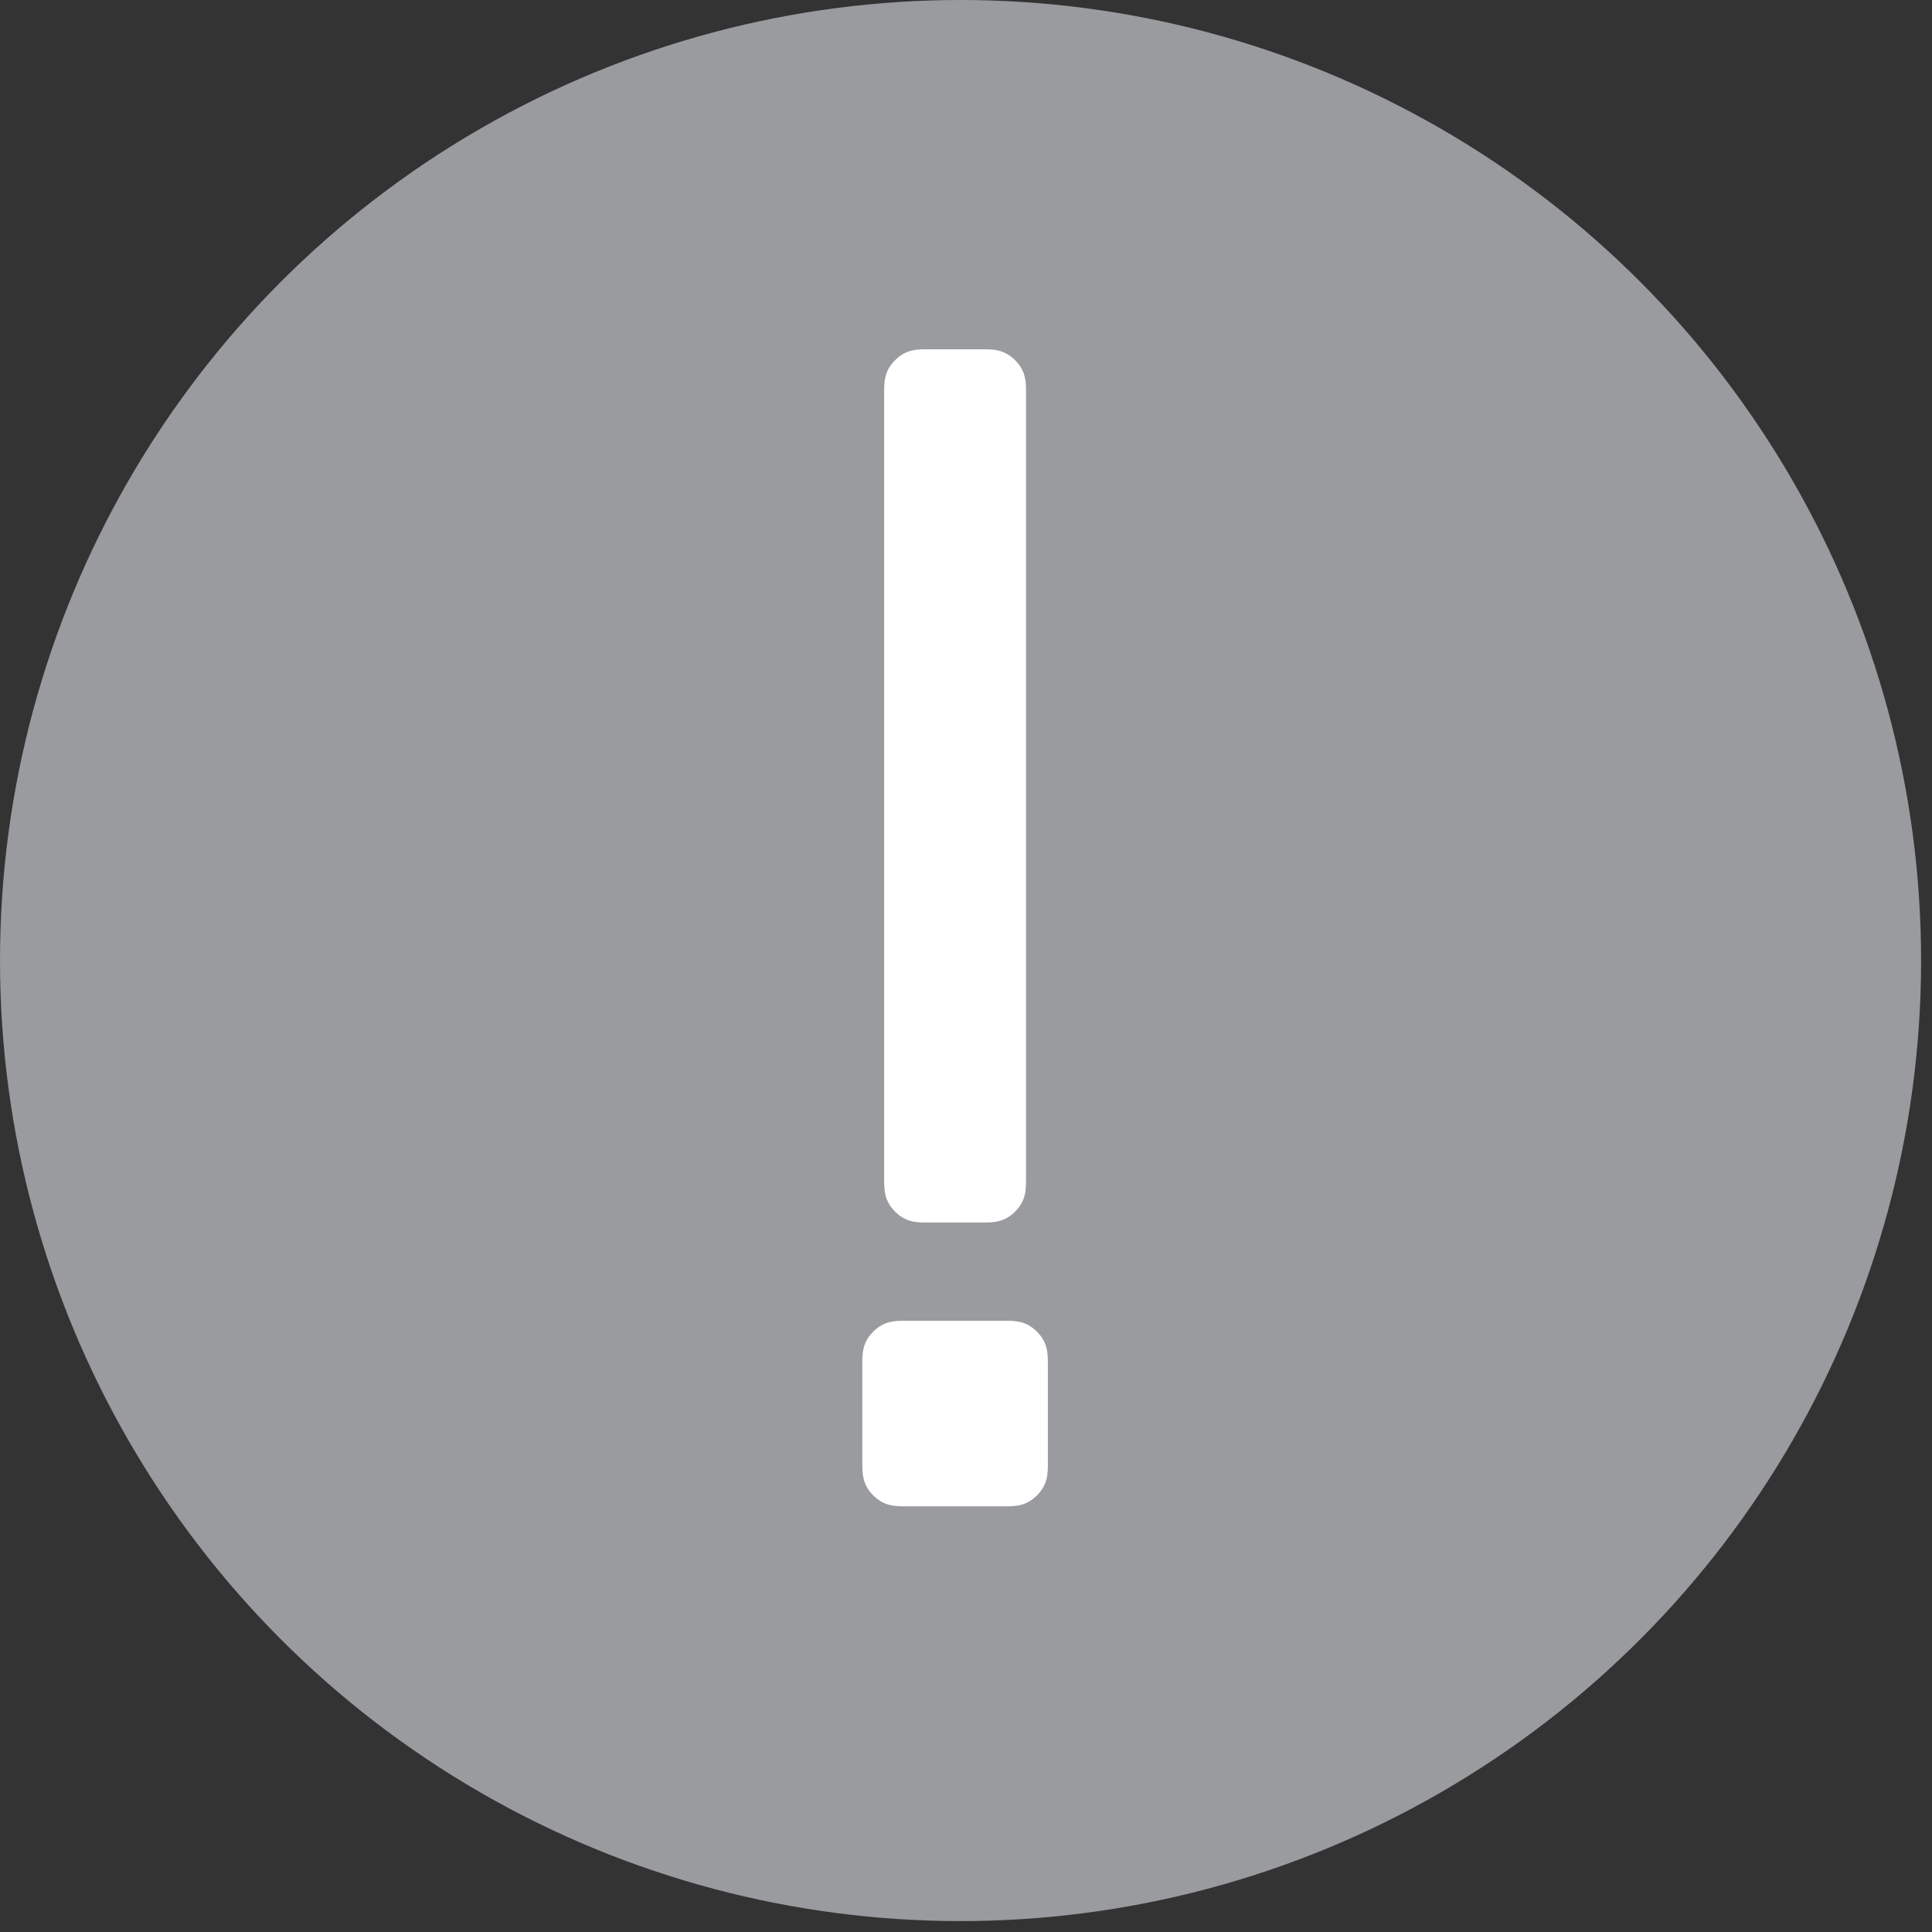 <?xml version="1.0" encoding="utf-8"?>
<!-- Generator: Adobe Illustrator 17.1.0, SVG Export Plug-In . SVG Version: 6.00 Build 0)  -->
<!DOCTYPE svg PUBLIC "-//W3C//DTD SVG 1.1//EN" "http://www.w3.org/Graphics/SVG/1.1/DTD/svg11.dtd">
<svg version="1.1" xmlns="http://www.w3.org/2000/svg" xmlns:xlink="http://www.w3.org/1999/xlink" x="0px" y="0px"
	 viewBox="0 0 17.7 17.7" style="enable-background:new 0 0 17.7 17.7;" xml:space="preserve">
<rect x="0" y="0" width="17.7" height="17.7" fill="#333333" stroke="none"/>
<style type="text/css">
	.st0{fill:url(#SVGID_1_);}
	.st1{fill:#DCDCDC;}
	.st2{fill:#00B0EE;}
	.st3{fill:#0080E4;}
	.st4{fill:#FF463F;}
	.st5{fill:#00A857;}
	.st6{fill:#4F2A06;}
	.st7{fill:#4E3962;}
	.st8{fill:#005568;}
	.st9{fill:none;stroke:#F7F7F7;stroke-width:2;stroke-miterlimit:10;}
	.st10{clip-path:url(#SVGID_3_);fill:#FFFFFF;}
	.st11{clip-path:url(#SVGID_5_);fill:#FFFFFF;}
	.st12{clip-path:url(#SVGID_7_);fill:#FFFFFF;}
	.st13{clip-path:url(#SVGID_9_);fill:#FFFFFF;}
	.st14{fill:url(#SVGID_10_);}
	.st15{clip-path:url(#SVGID_12_);}
	.st16{fill:none;stroke:#D8ECEB;stroke-miterlimit:10;}
	.st17{fill:#FFFFFF;}
	.st18{clip-path:url(#SVGID_14_);}
	.st19{fill:url(#SVGID_17_);}
	.st20{fill:url(#f_4_);}
	.st21{fill:#787878;}
	.st22{opacity:0.35;fill:none;stroke:#787878;stroke-miterlimit:10;}
	.st23{fill:#006C93;}
	.st24{fill:#FF9D00;stroke:#FFFFFF;stroke-miterlimit:10;}
	.st25{fill:#F7F7F7;}
	.st26{fill:#FFFFFF;stroke:#CACCCD;stroke-miterlimit:10;}
	.st27{fill:#9E9E9E;}
	.st28{fill:url(#SVGID_18_);}
	.st29{fill:#439797;}
	.st30{fill:none;stroke:#FFFFFF;stroke-miterlimit:10;}
	.st31{fill:#4C4C4C;}
	.st32{opacity:0.4;}
	.st33{clip-path:url(#SVGID_20_);}
	.st34{fill:none;stroke:#787878;stroke-miterlimit:10;}
	.st35{fill:#3C3C3C;}
	.st36{opacity:0.4;fill:none;stroke:#9E9E9E;stroke-miterlimit:10;}
	.st37{fill:#C4C4C4;}
	.st38{fill:#4C4C4C;stroke:#939393;stroke-miterlimit:10;}
	.st39{fill:none;stroke:#9E9E9E;stroke-miterlimit:10;}
	.st40{clip-path:url(#SVGID_22_);fill:#FFFFFF;}
	.st41{clip-path:url(#SVGID_24_);fill:#FFFFFF;}
	.st42{clip-path:url(#SVGID_26_);fill:#FFFFFF;}
	.st43{clip-path:url(#SVGID_28_);fill:#FFFFFF;}
	.st44{fill:url(#SVGID_29_);}
	.st45{clip-path:url(#SVGID_31_);}
	.st46{clip-path:url(#SVGID_33_);}
	.st47{fill:none;stroke:#006C93;stroke-miterlimit:10;}
	.st48{clip-path:url(#SVGID_35_);fill:#FFFFFF;}
	.st49{clip-path:url(#SVGID_37_);fill:#FFFFFF;}
	.st50{fill:#F0F7F6;}
	.st51{fill:url(#SVGID_38_);}
	.st52{clip-path:url(#SVGID_40_);}
	.st53{fill:#FFFFFF;stroke:#376B8F;stroke-width:2;stroke-miterlimit:10;}
	
		.st54{fill:none;stroke:#376B8F;stroke-width:2;stroke-linecap:round;stroke-linejoin:round;stroke-miterlimit:10;stroke-dasharray:0,5;}
	
		.st55{fill:none;stroke:#376B8F;stroke-width:2;stroke-linecap:round;stroke-linejoin:round;stroke-miterlimit:10;stroke-dasharray:0,6;}
	
		.st56{fill:none;stroke:#376B8F;stroke-width:2;stroke-linecap:round;stroke-linejoin:round;stroke-miterlimit:10;stroke-dasharray:0,12;}
	
		.st57{fill:none;stroke:#376B8F;stroke-width:2;stroke-linecap:round;stroke-linejoin:round;stroke-miterlimit:10;stroke-dasharray:0,18;}
	.st58{fill:none;stroke:#376B8F;stroke-width:2;stroke-miterlimit:10;}
	.st59{clip-path:url(#SVGID_42_);}
	.st60{opacity:0;}
	.st61{fill:url(#SVGID_43_);}
	.st62{fill:url(#SVGID_44_);}
	.st63{fill:url(#SVGID_45_);}
	.st64{clip-path:url(#SVGID_47_);fill:#FFFFFF;}
	.st65{clip-path:url(#SVGID_49_);fill:#FFFFFF;}
	.st66{clip-path:url(#SVGID_51_);fill:#FFFFFF;}
	.st67{clip-path:url(#SVGID_53_);fill:#FFFFFF;}
	.st68{clip-path:url(#SVGID_55_);}
	.st69{fill:url(#SVGID_56_);}
	.st70{fill:none;stroke:#3C3C3C;stroke-width:2;stroke-miterlimit:10;}
	.st71{fill:url(#SVGID_57_);}
	.st72{fill:none;stroke:#C6E5D8;stroke-miterlimit:10;}
	.st73{fill:url(#SVGID_58_);}
	.st74{fill:url(#SVGID_59_);}
	.st75{clip-path:url(#SVGID_61_);}
	.st76{opacity:0;clip-path:url(#SVGID_61_);}
	.st77{fill:url(#SVGID_62_);}
	.st78{fill:#FFFFFF;stroke:#006C93;stroke-width:2;stroke-miterlimit:10;}
	.st79{fill:url(#SVGID_63_);}
	.st80{fill:url(#SVGID_64_);}
	.st81{opacity:0.5;clip-path:url(#SVGID_66_);}
	.st82{clip-path:url(#SVGID_66_);}
	.st83{opacity:0;clip-path:url(#SVGID_66_);}
	.st84{fill:url(#SVGID_67_);}
	.st85{fill:none;stroke:#006C93;stroke-width:2;stroke-miterlimit:10;}
	.st86{fill:url(#SVGID_68_);}
	.st87{fill:url(#SVGID_69_);}
	.st88{opacity:0.5;clip-path:url(#SVGID_71_);}
	.st89{clip-path:url(#SVGID_71_);}
	.st90{opacity:0;clip-path:url(#SVGID_71_);}
	.st91{fill:url(#SVGID_72_);}
	.st92{opacity:0;fill:#FFFFFF;stroke:#006C93;stroke-width:2;stroke-miterlimit:10;}
	.st93{fill:url(#SVGID_73_);}
	.st94{fill:url(#SVGID_74_);}
	.st95{opacity:0.5;}
	.st96{fill:#FF9D00;}
	.st97{fill:none;stroke:url(#SVGID_75_);stroke-width:2;stroke-miterlimit:10;}
	.st98{fill:none;stroke:url(#SVGID_76_);stroke-width:2;stroke-miterlimit:10;}
	.st99{fill:none;stroke:url(#SVGID_77_);stroke-width:2;stroke-miterlimit:10;}
	.st100{fill:#999B9E;}
	.st101{clip-path:url(#SVGID_79_);fill:url(#SVGID_80_);}
	.st102{clip-path:url(#SVGID_79_);}
	.st103{opacity:0.2;clip-path:url(#SVGID_82_);}
	.st104{opacity:0;clip-path:url(#SVGID_82_);}
	.st105{opacity:0;clip-path:url(#SVGID_82_);fill:url(#SVGID_83_);}
	.st106{clip-path:url(#SVGID_82_);fill:url(#SVGID_84_);}
	.st107{opacity:0;clip-path:url(#SVGID_82_);fill:url(#SVGID_85_);}
	.st108{clip-path:url(#SVGID_82_);}
	.st109{fill:#D5EFE5;}
	.st110{opacity:0.3;fill:none;stroke:#D8ECEB;stroke-miterlimit:10;}
	.st111{fill:none;}
	.st112{clip-path:url(#SVGID_87_);fill:url(#SVGID_88_);}
	.st113{clip-path:url(#SVGID_87_);}
	.st114{opacity:0.2;clip-path:url(#SVGID_90_);}
	.st115{fill:none;stroke:#439797;stroke-miterlimit:10;}
	.st116{opacity:0.4;fill:none;stroke:#C6E5D8;stroke-miterlimit:10;}
	.st117{fill:url(#SVGID_91_);}
	.st118{fill:none;stroke:#FFFFFF;stroke-width:2;stroke-miterlimit:10;}
	.st119{fill:url(#SVGID_92_);}
	.st120{fill:url(#SVGID_93_);}
	.st121{fill:#E7F2F1;stroke:#006C93;stroke-miterlimit:10;}
	.st122{clip-path:url(#SVGID_95_);fill:#FFFFFF;}
	.st123{clip-path:url(#SVGID_97_);fill:#FFFFFF;}
	.st124{clip-path:url(#SVGID_99_);fill:#FFFFFF;}
	.st125{clip-path:url(#SVGID_101_);fill:#FFFFFF;}
	.st126{fill:url(#SVGID_102_);}
	.st127{clip-path:url(#SVGID_104_);}
	.st128{clip-path:url(#SVGID_106_);}
	.st129{fill:url(#SVGID_107_);}
	.st130{fill:url(#SVGID_108_);}
	.st131{fill:#FF3B3B;}
	.st132{fill:url(#SVGID_109_);}
	.st133{fill:url(#SVGID_110_);}
	.st134{fill:url(#SVGID_111_);}
	.st135{fill:none;stroke:#439797;stroke-width:2;stroke-miterlimit:10;}
	.st136{clip-path:url(#SVGID_113_);}
	.st137{clip-path:url(#SVGID_117_);}
	.st138{clip-path:url(#SVGID_121_);}
	.st139{clip-path:url(#SVGID_125_);}
	.st140{fill:#FFAD36;}
	.st141{fill:#545454;stroke:#939393;stroke-miterlimit:10;}
	.st142{fill:url(#SVGID_128_);}
	.st143{fill:url(#SVGID_129_);}
	.st144{fill:url(#SVGID_130_);}
	.st145{fill:#DF1C24;}
	.st146{fill:#414042;}
	.st147{fill:url(#SVGID_131_);}
	.st148{fill:url(#f_19_);}
	.st149{fill:none;stroke:#000000;stroke-width:2;stroke-miterlimit:10;}
	.st150{clip-path:url(#SVGID_133_);fill:#FFFFFF;}
	.st151{clip-path:url(#SVGID_135_);fill:#FFFFFF;}
	.st152{clip-path:url(#SVGID_137_);fill:#FFFFFF;}
	.st153{clip-path:url(#SVGID_139_);fill:#FFFFFF;}
	.st154{fill:url(#SVGID_140_);}
	.st155{clip-path:url(#SVGID_142_);}
	.st156{clip-path:url(#SVGID_144_);}
	.st157{opacity:0.4;fill:none;stroke:#000000;stroke-miterlimit:10;}
	.st158{fill:url(#SVGID_145_);}
	.st159{fill:url(#SVGID_146_);}
	.st160{fill:none;stroke:#DF1C24;stroke-miterlimit:10;}
	.st161{fill:#231F20;}
	.st162{fill:#00BCFF;}
</style>
<g id="Слой_1">
	<g>
		<circle class="st100" cx="8.8" cy="8.8" r="8.8"/>
		<g>
			<path class="st17" d="M9.6,13.4c0,0.1,0,0.2-0.1,0.3s-0.2,0.1-0.3,0.1H8.3c-0.1,0-0.2,0-0.3-0.1s-0.1-0.2-0.1-0.3v-0.9
				c0-0.1,0-0.2,0.1-0.3s0.2-0.1,0.3-0.1h0.9c0.1,0,0.2,0,0.3,0.1s0.1,0.2,0.1,0.3V13.4z M9.4,10.8c0,0.1,0,0.2-0.1,0.3
				c-0.1,0.1-0.2,0.1-0.3,0.1H8.5c-0.1,0-0.2,0-0.3-0.1c-0.1-0.1-0.1-0.2-0.1-0.3V3.6c0-0.1,0-0.2,0.1-0.3c0.1-0.1,0.2-0.1,0.3-0.1
				H9c0.1,0,0.2,0,0.3,0.1s0.1,0.2,0.1,0.3V10.8z"/>
		</g>
	</g>
</g>
<g id="Слой_2">
</g>
<g id="Слой_3">
</g>
<g id="Слой_4">
</g>
<g id="Слой_5">
</g>
</svg>

